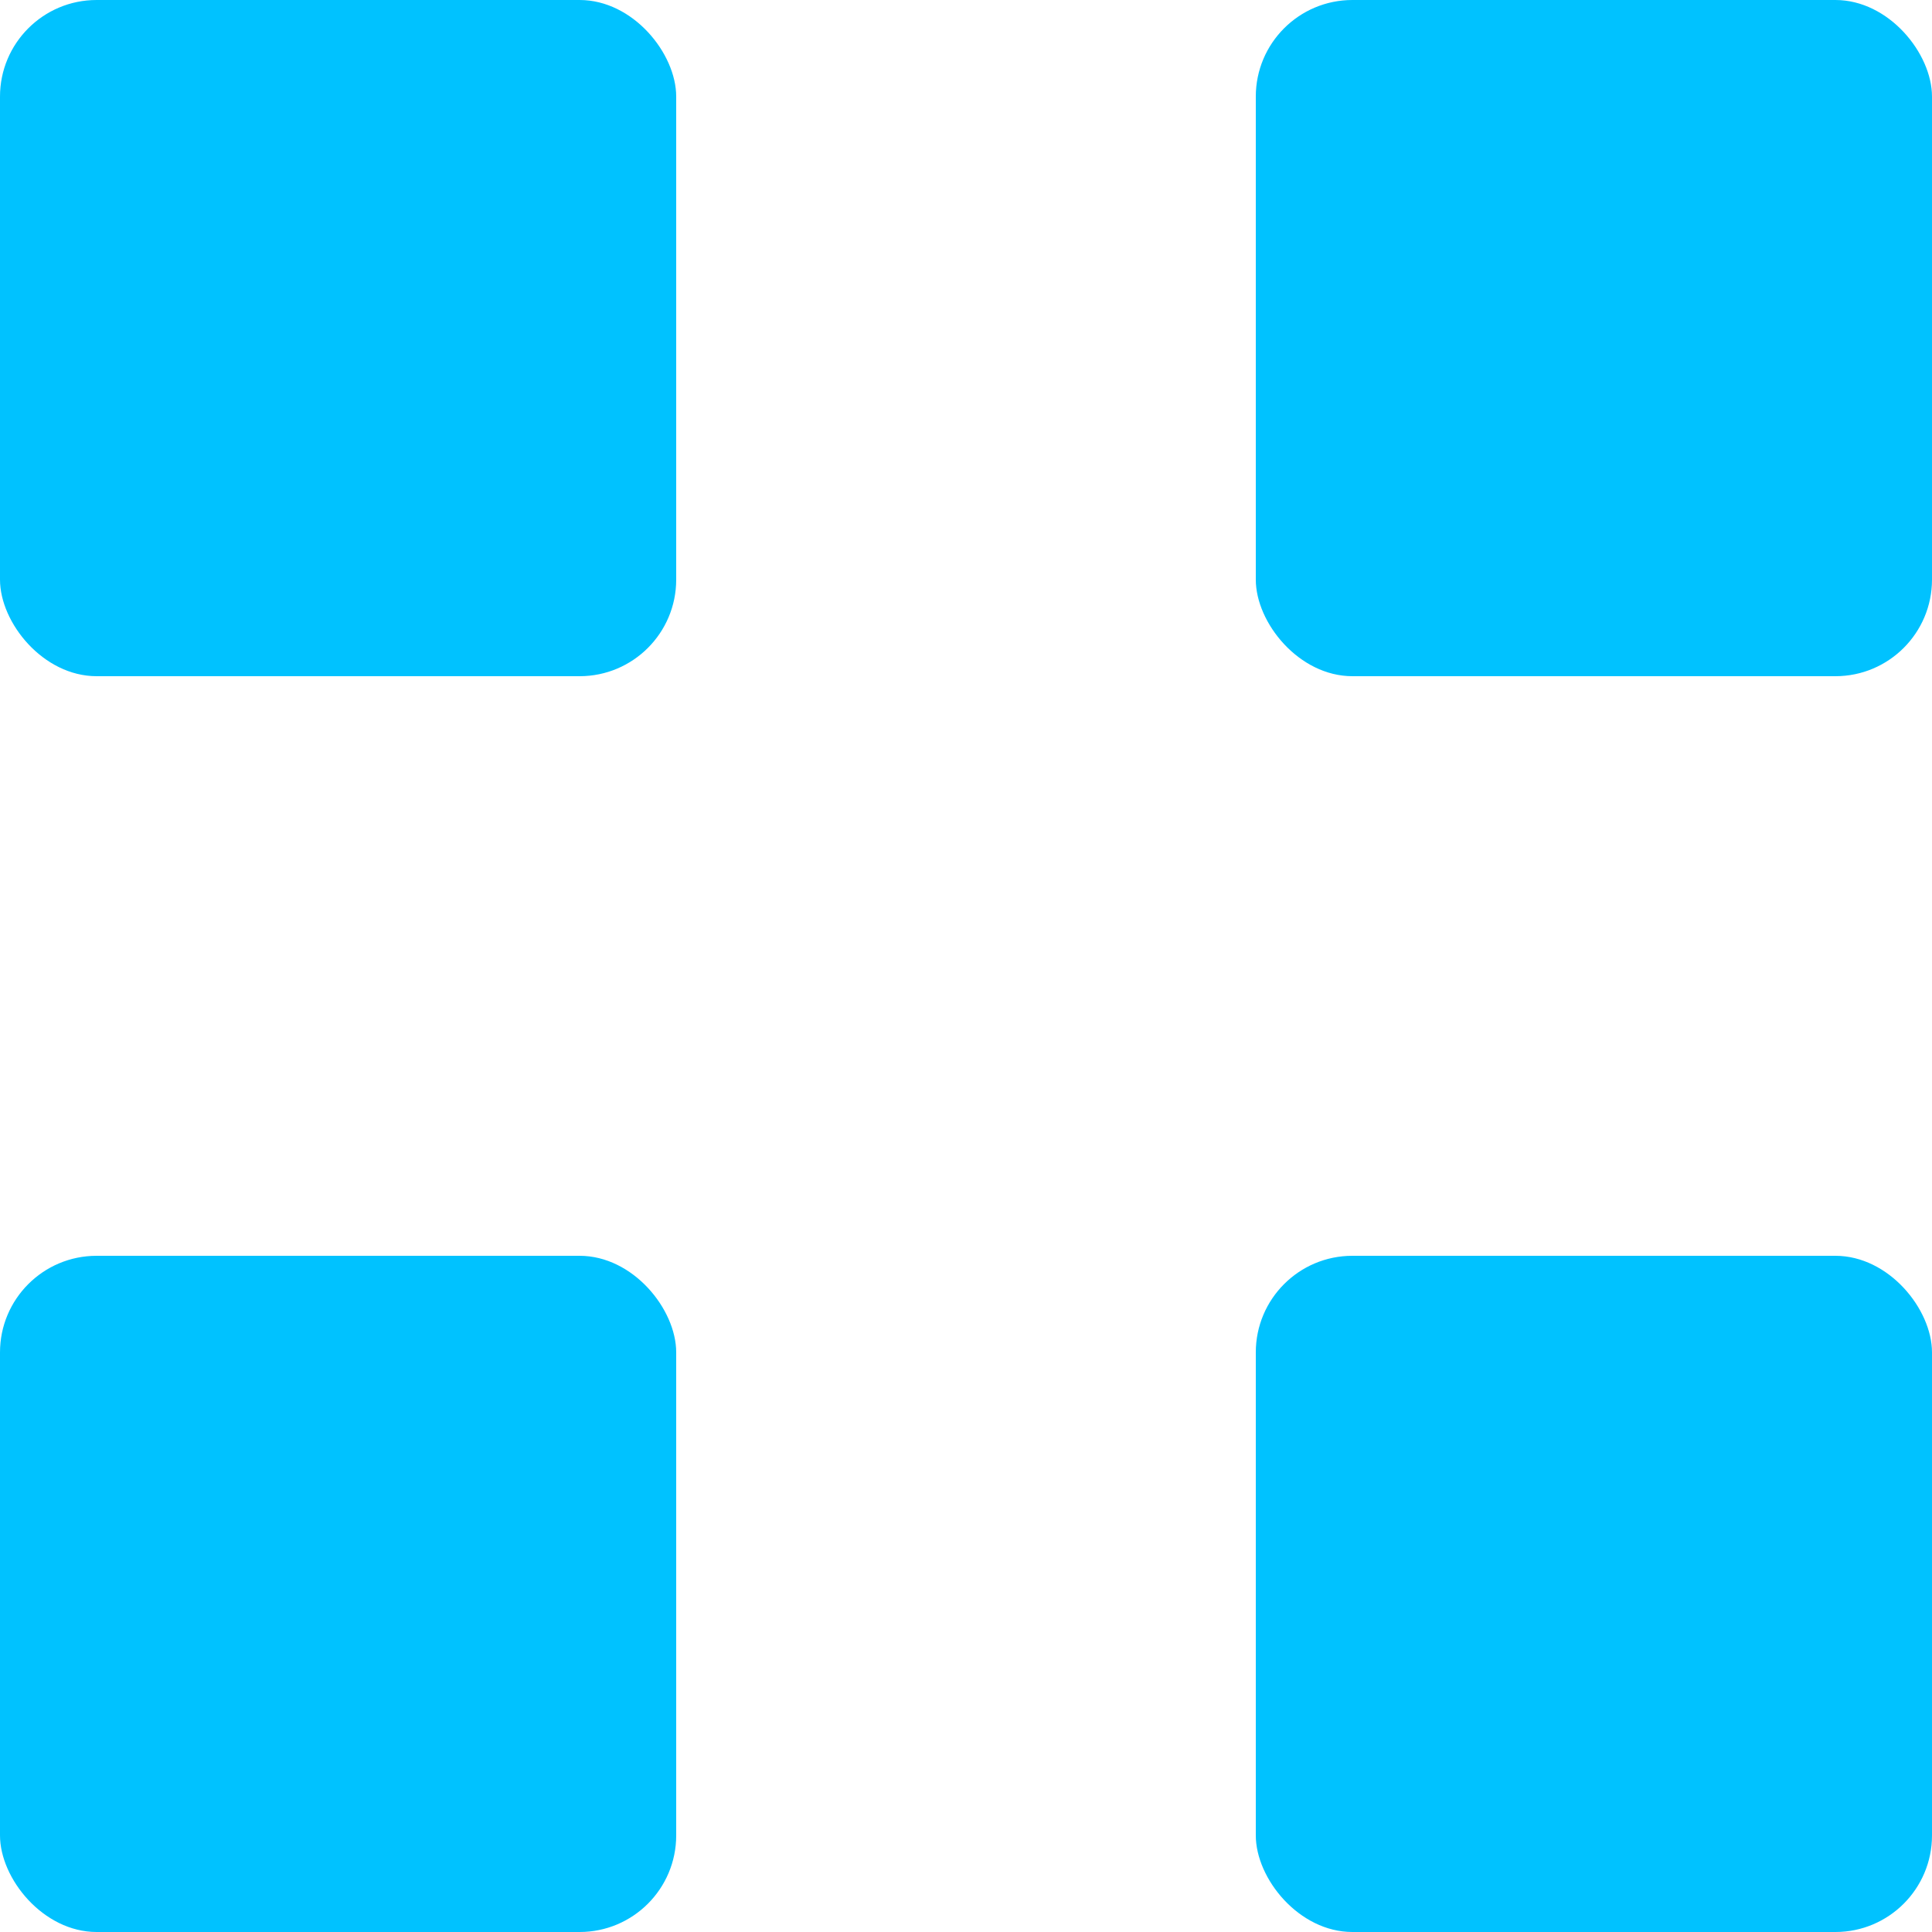 <svg width="20" height="20" viewBox="0 0 20 20" fill="none" xmlns="http://www.w3.org/2000/svg">
<rect width="7" height="7" rx="1" fill="#00C2FF"/>
<rect y="13" width="7" height="7" rx="1" fill="#00C2FF"/>
<rect x="13" width="7" height="7" rx="1" fill="#00C2FF"/>
<rect x="13" y="13" width="7" height="7" rx="1" fill="#00C2FF"/>
</svg>
